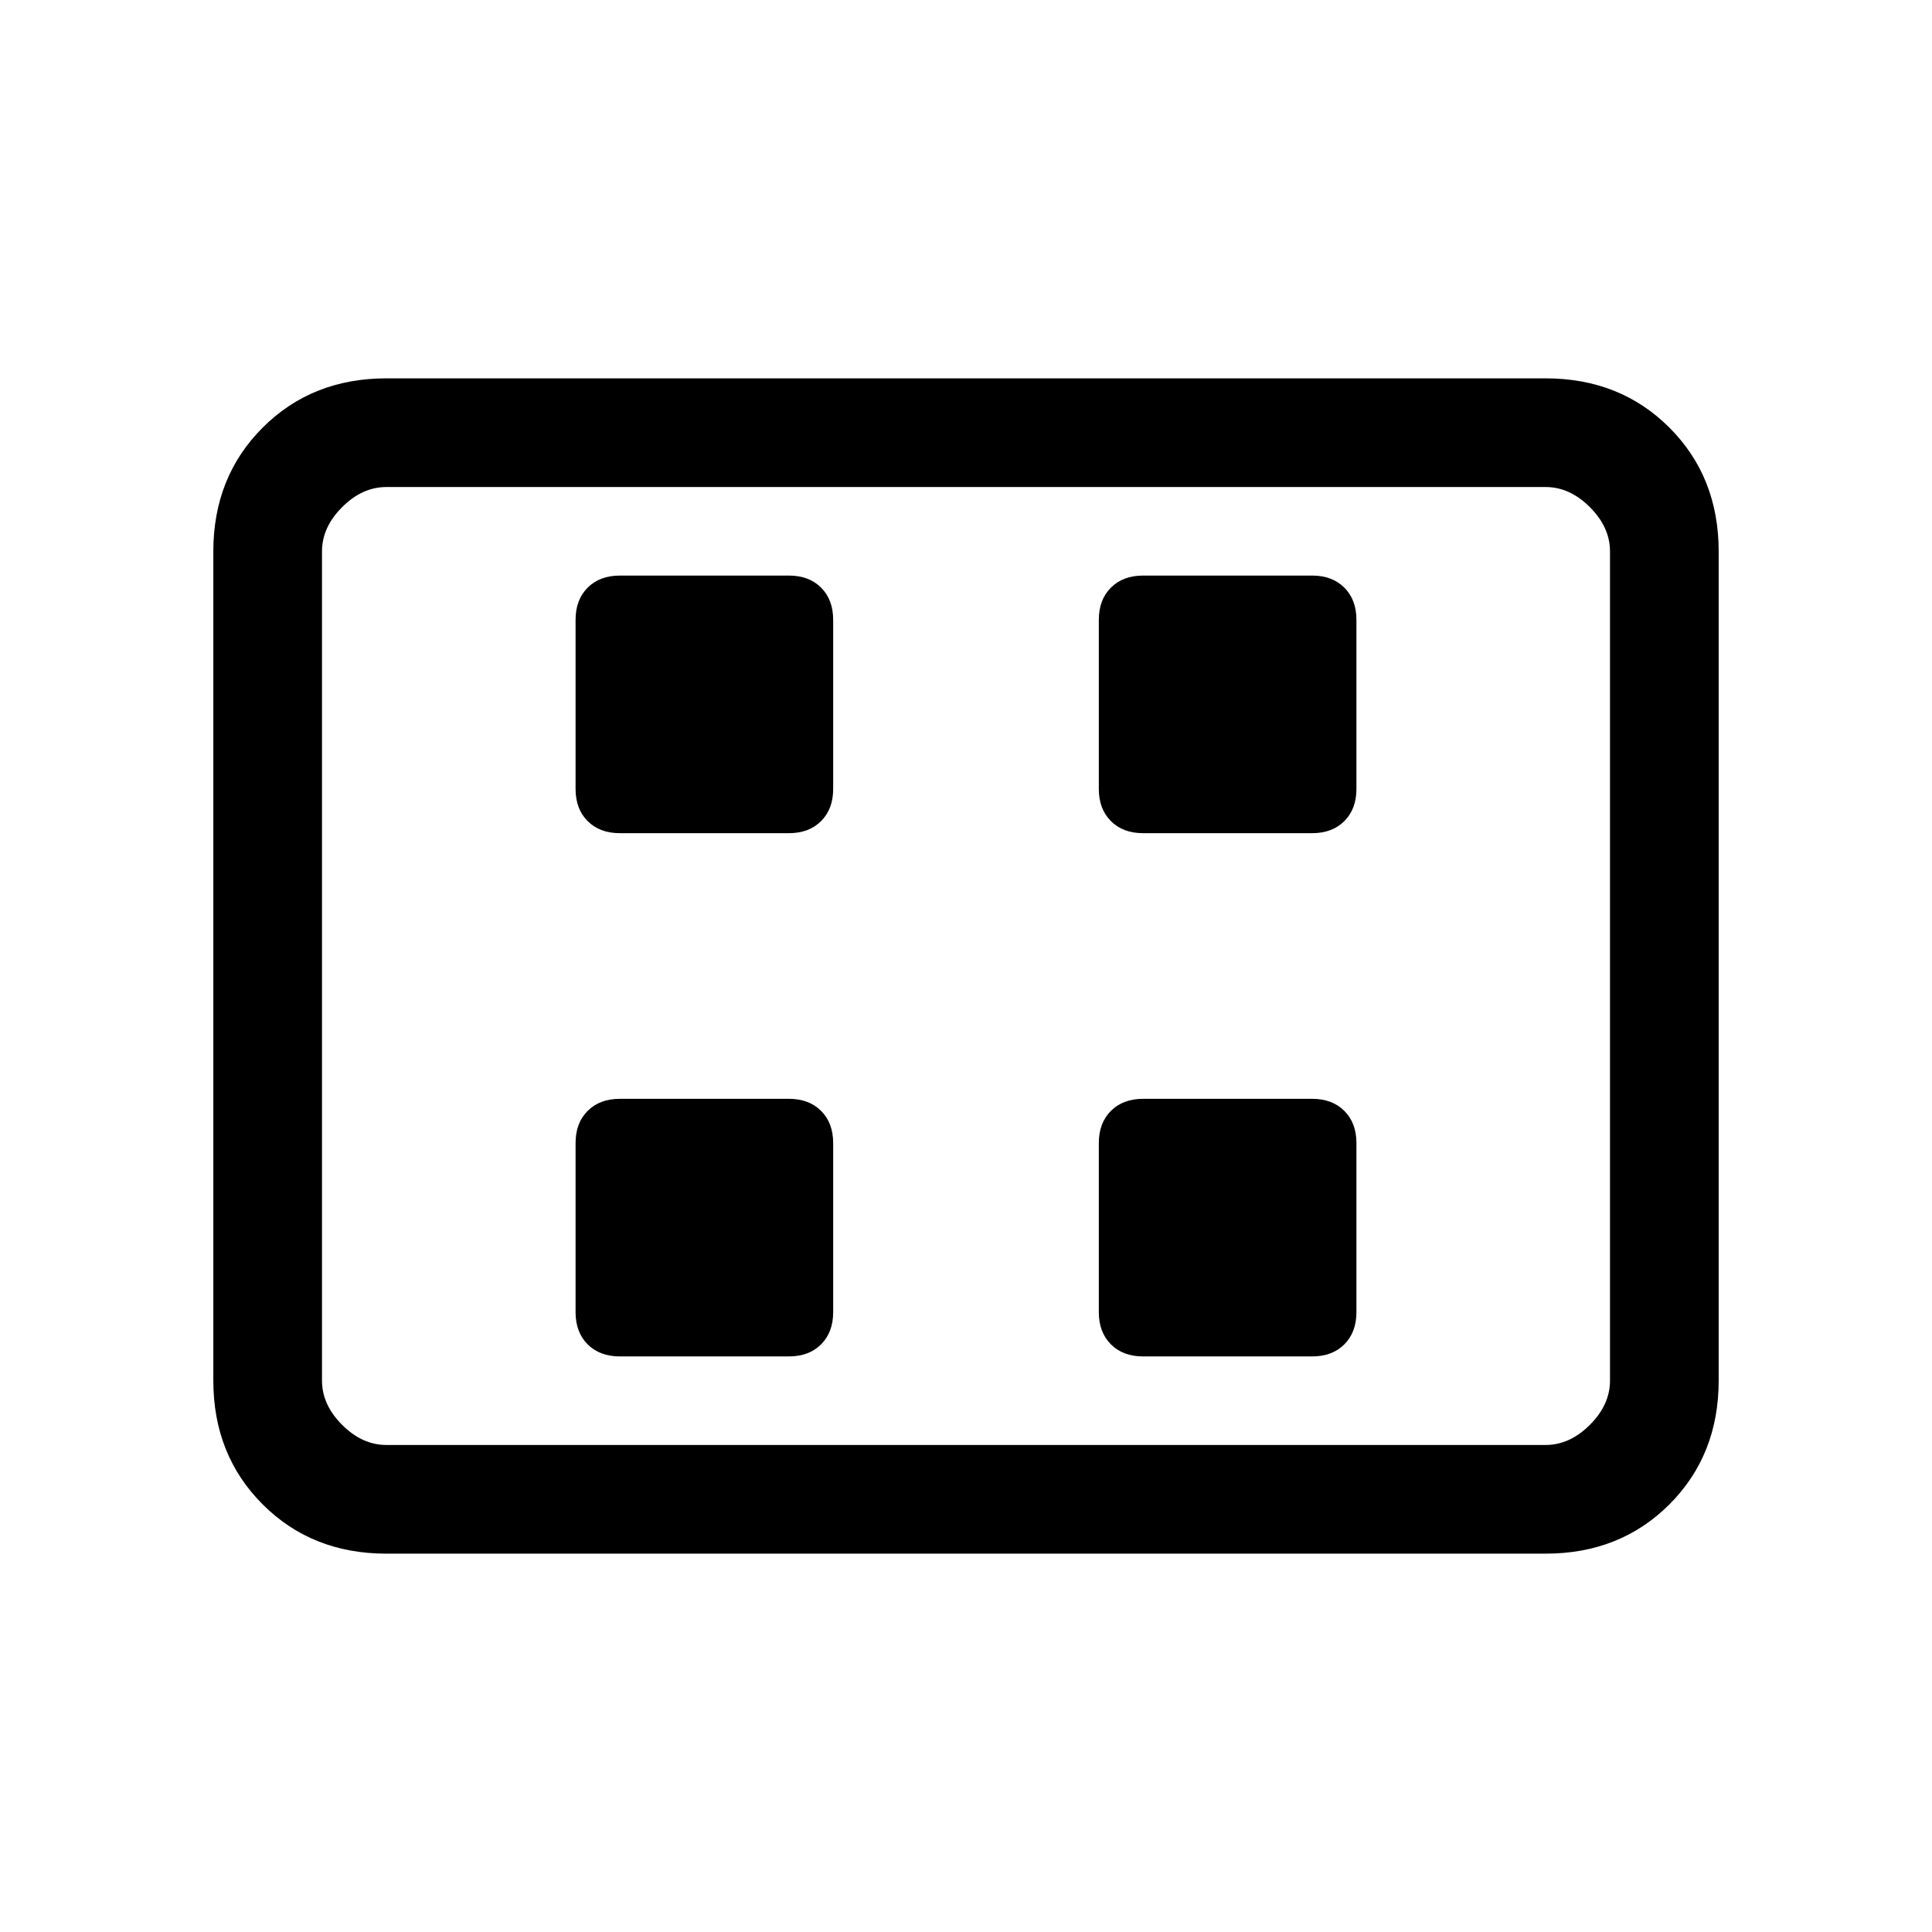 <svg xmlns="http://www.w3.org/2000/svg" height="24" width="24"><path d="M7.7 10.35h2.1q.25 0 .4-.15.15-.15.15-.4V7.7q0-.25-.15-.4-.15-.15-.4-.15H7.7q-.25 0-.4.15-.15.15-.15.4v2.1q0 .25.15.4.15.15.4.15Zm6.5 0h2.1q.25 0 .4-.15.15-.15.15-.4V7.7q0-.25-.15-.4-.15-.15-.4-.15h-2.1q-.25 0-.4.15-.15.15-.15.4v2.1q0 .25.15.4.15.15.4.15Zm-6.5 6.5h2.1q.25 0 .4-.15.15-.15.15-.4v-2.1q0-.25-.15-.4-.15-.15-.4-.15H7.7q-.25 0-.4.15-.15.15-.15.4v2.1q0 .25.15.4.15.15.4.15Zm6.5 0h2.1q.25 0 .4-.15.15-.15.15-.4v-2.1q0-.25-.15-.4-.15-.15-.4-.15h-2.1q-.25 0-.4.15-.15.15-.15.4v2.1q0 .25.15.4.15.15.4.15ZM4.8 19.3q-.925 0-1.537-.612-.613-.613-.613-1.538V6.85q0-.925.613-1.538Q3.875 4.7 4.8 4.7h14.4q.925 0 1.538.612.612.613.612 1.538v10.3q0 .925-.612 1.538-.613.612-1.538.612ZM4 17.95V6.05v11.9Zm.8 0h14.4q.3 0 .55-.25.25-.25.25-.55V6.85q0-.3-.25-.55-.25-.25-.55-.25H4.8q-.3 0-.55.25-.25.25-.25.55v10.3q0 .3.25.55.25.25.55.25Z"/></svg>